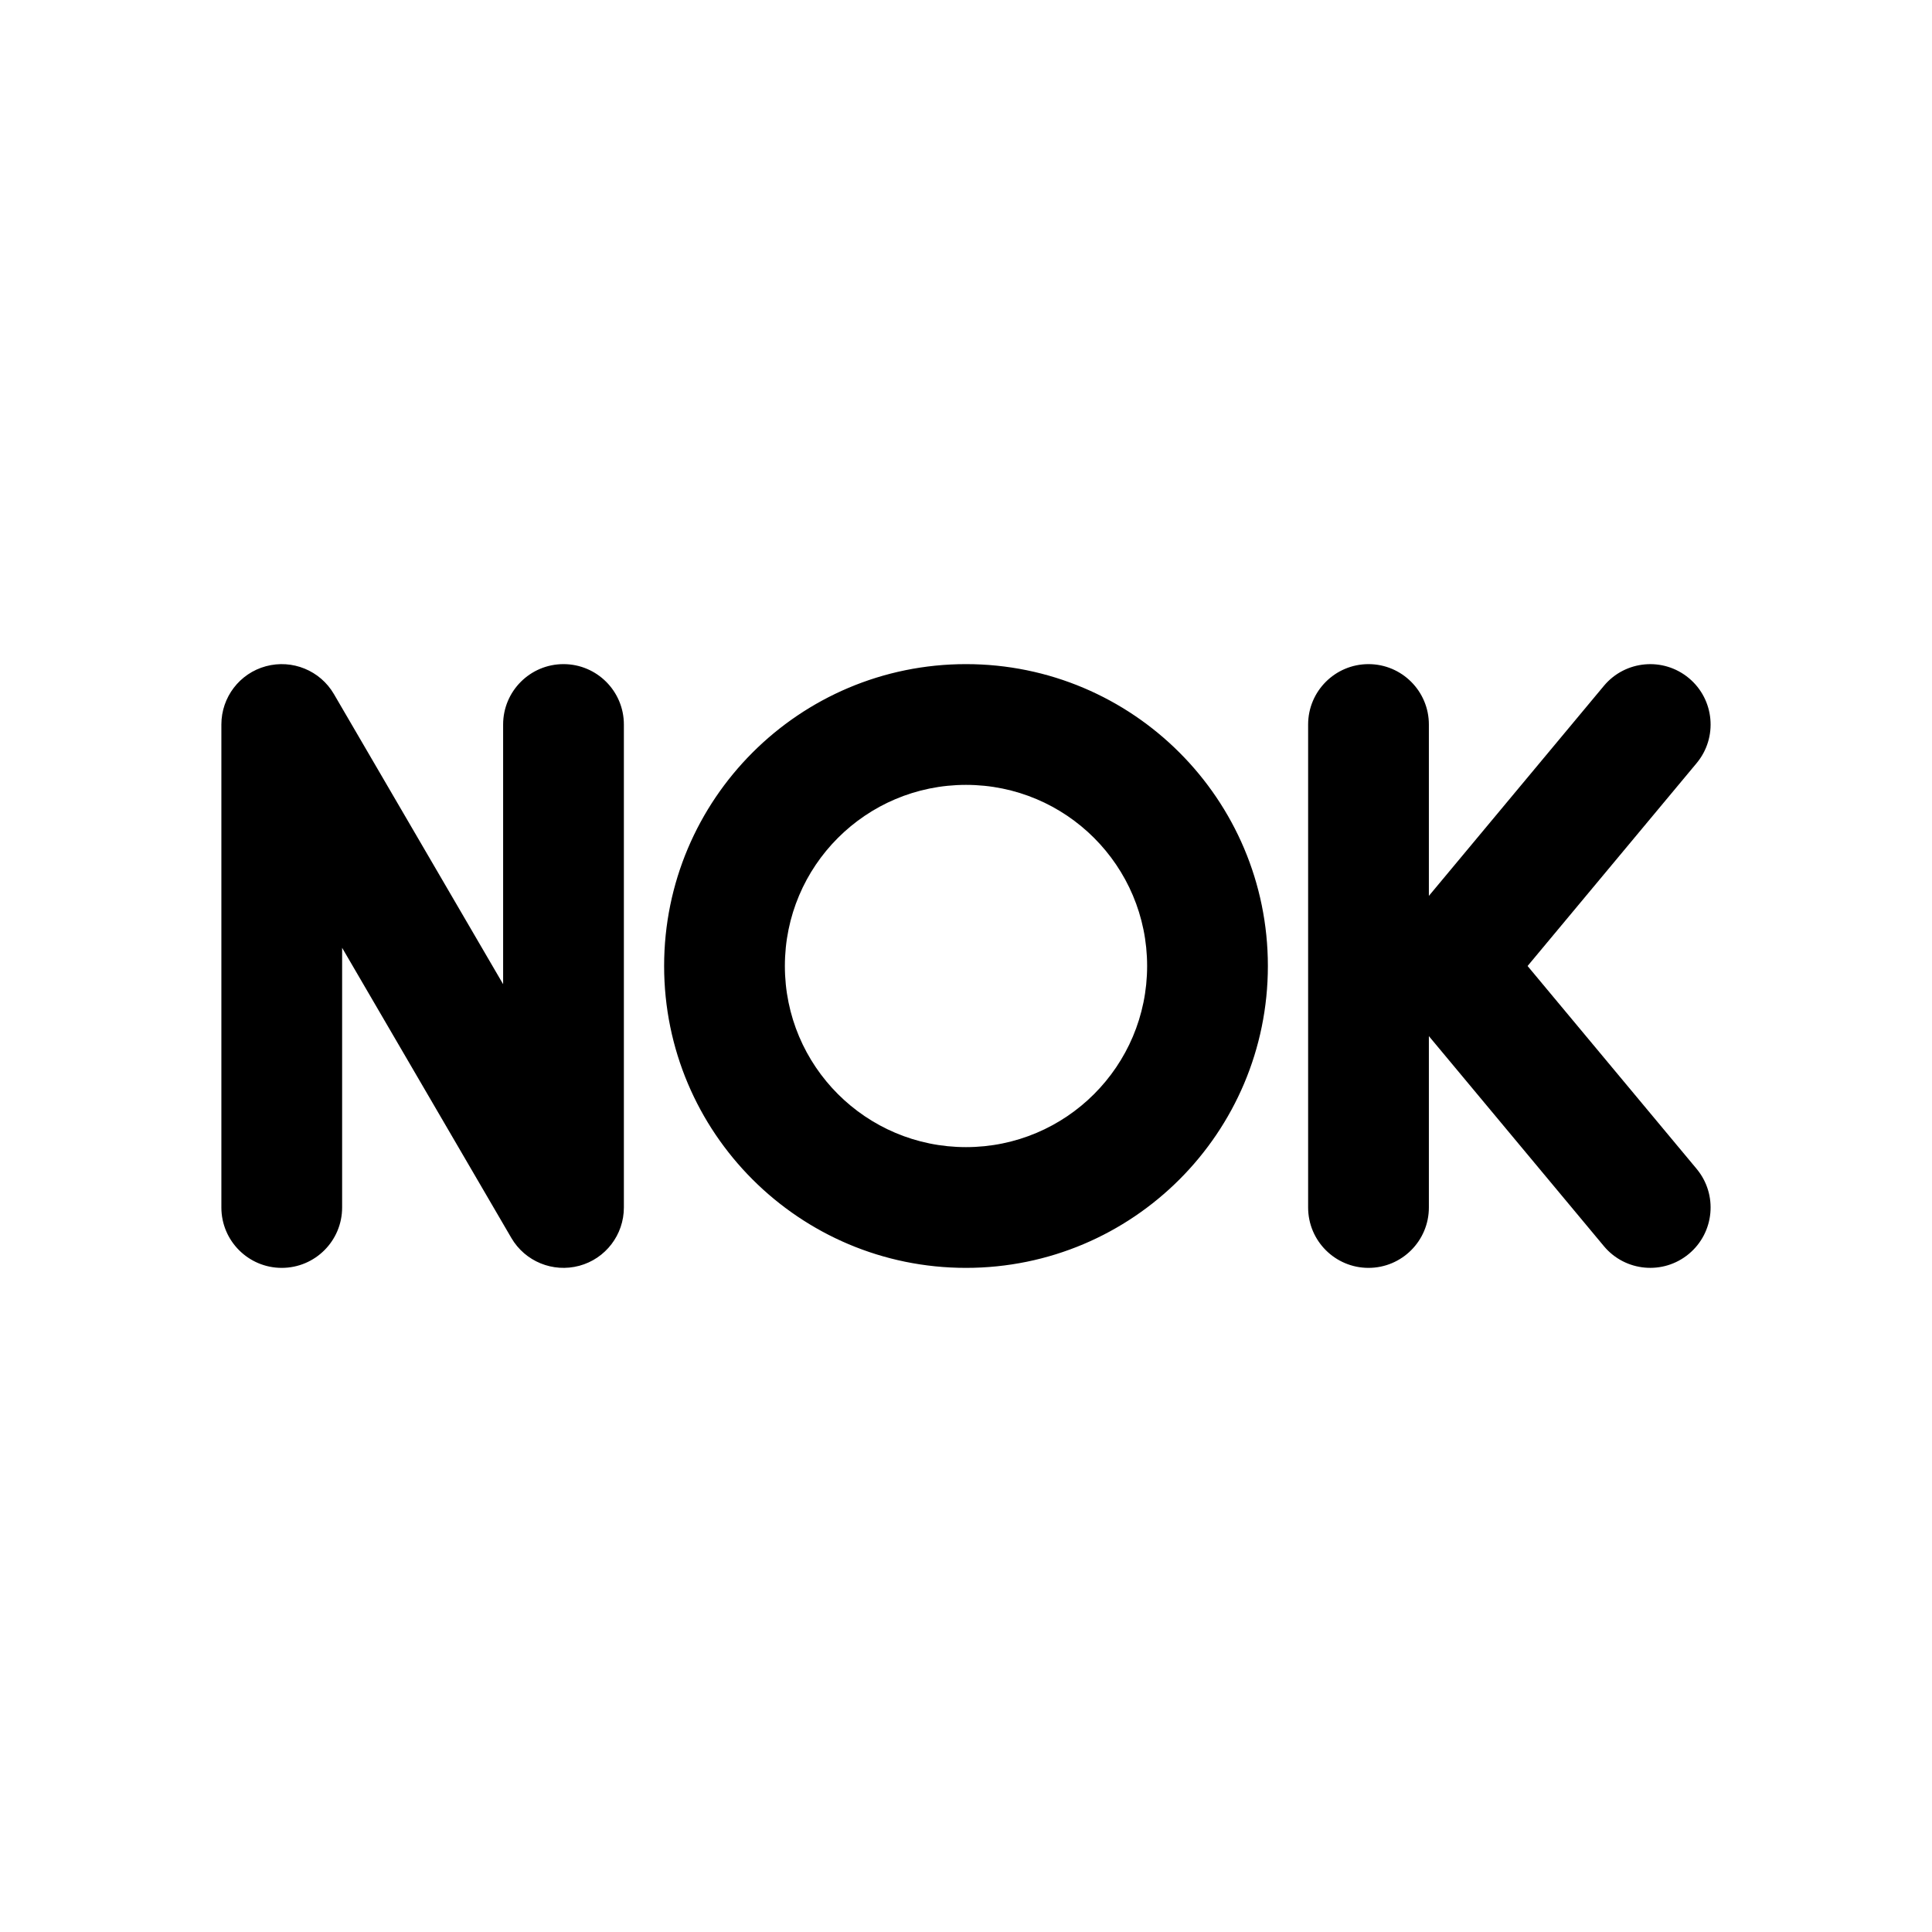 <svg width="1em" height="1em" viewBox="0 0 24 24" fill="none" xmlns="http://www.w3.org/2000/svg">
<path fill-rule="evenodd" clip-rule="evenodd" d="M3.304 8.276C3.631 8.188 3.977 8.329 4.148 8.622L6.25 12.226V9C6.25 8.586 6.586 8.25 7 8.25C7.414 8.25 7.75 8.586 7.75 9V15C7.75 15.339 7.523 15.636 7.196 15.724C6.869 15.812 6.523 15.671 6.352 15.378L4.25 11.774V15C4.25 15.414 3.914 15.75 3.5 15.75C3.086 15.75 2.75 15.414 2.75 15V9C2.75 8.661 2.977 8.364 3.304 8.276ZM12 9.75C10.757 9.75 9.75 10.757 9.75 12C9.75 13.243 10.757 14.25 12 14.25C13.243 14.25 14.25 13.243 14.25 12C14.25 10.757 13.243 9.75 12 9.75ZM8.25 12C8.25 9.929 9.929 8.25 12 8.25C14.071 8.25 15.75 9.929 15.75 12C15.75 14.071 14.071 15.75 12 15.75C9.929 15.75 8.25 14.071 8.25 12ZM20.98 8.424C21.298 8.689 21.341 9.162 21.076 9.48L18.976 12L21.076 14.52C21.341 14.838 21.298 15.311 20.98 15.576C20.662 15.841 20.189 15.798 19.924 15.48L17.75 12.871V15C17.75 15.414 17.414 15.75 17 15.75C16.586 15.75 16.25 15.414 16.25 15V9C16.25 8.586 16.586 8.25 17 8.25C17.414 8.25 17.75 8.586 17.75 9V11.129L19.924 8.52C20.189 8.202 20.662 8.159 20.98 8.424Z" fill="currentColor"/>
</svg>
